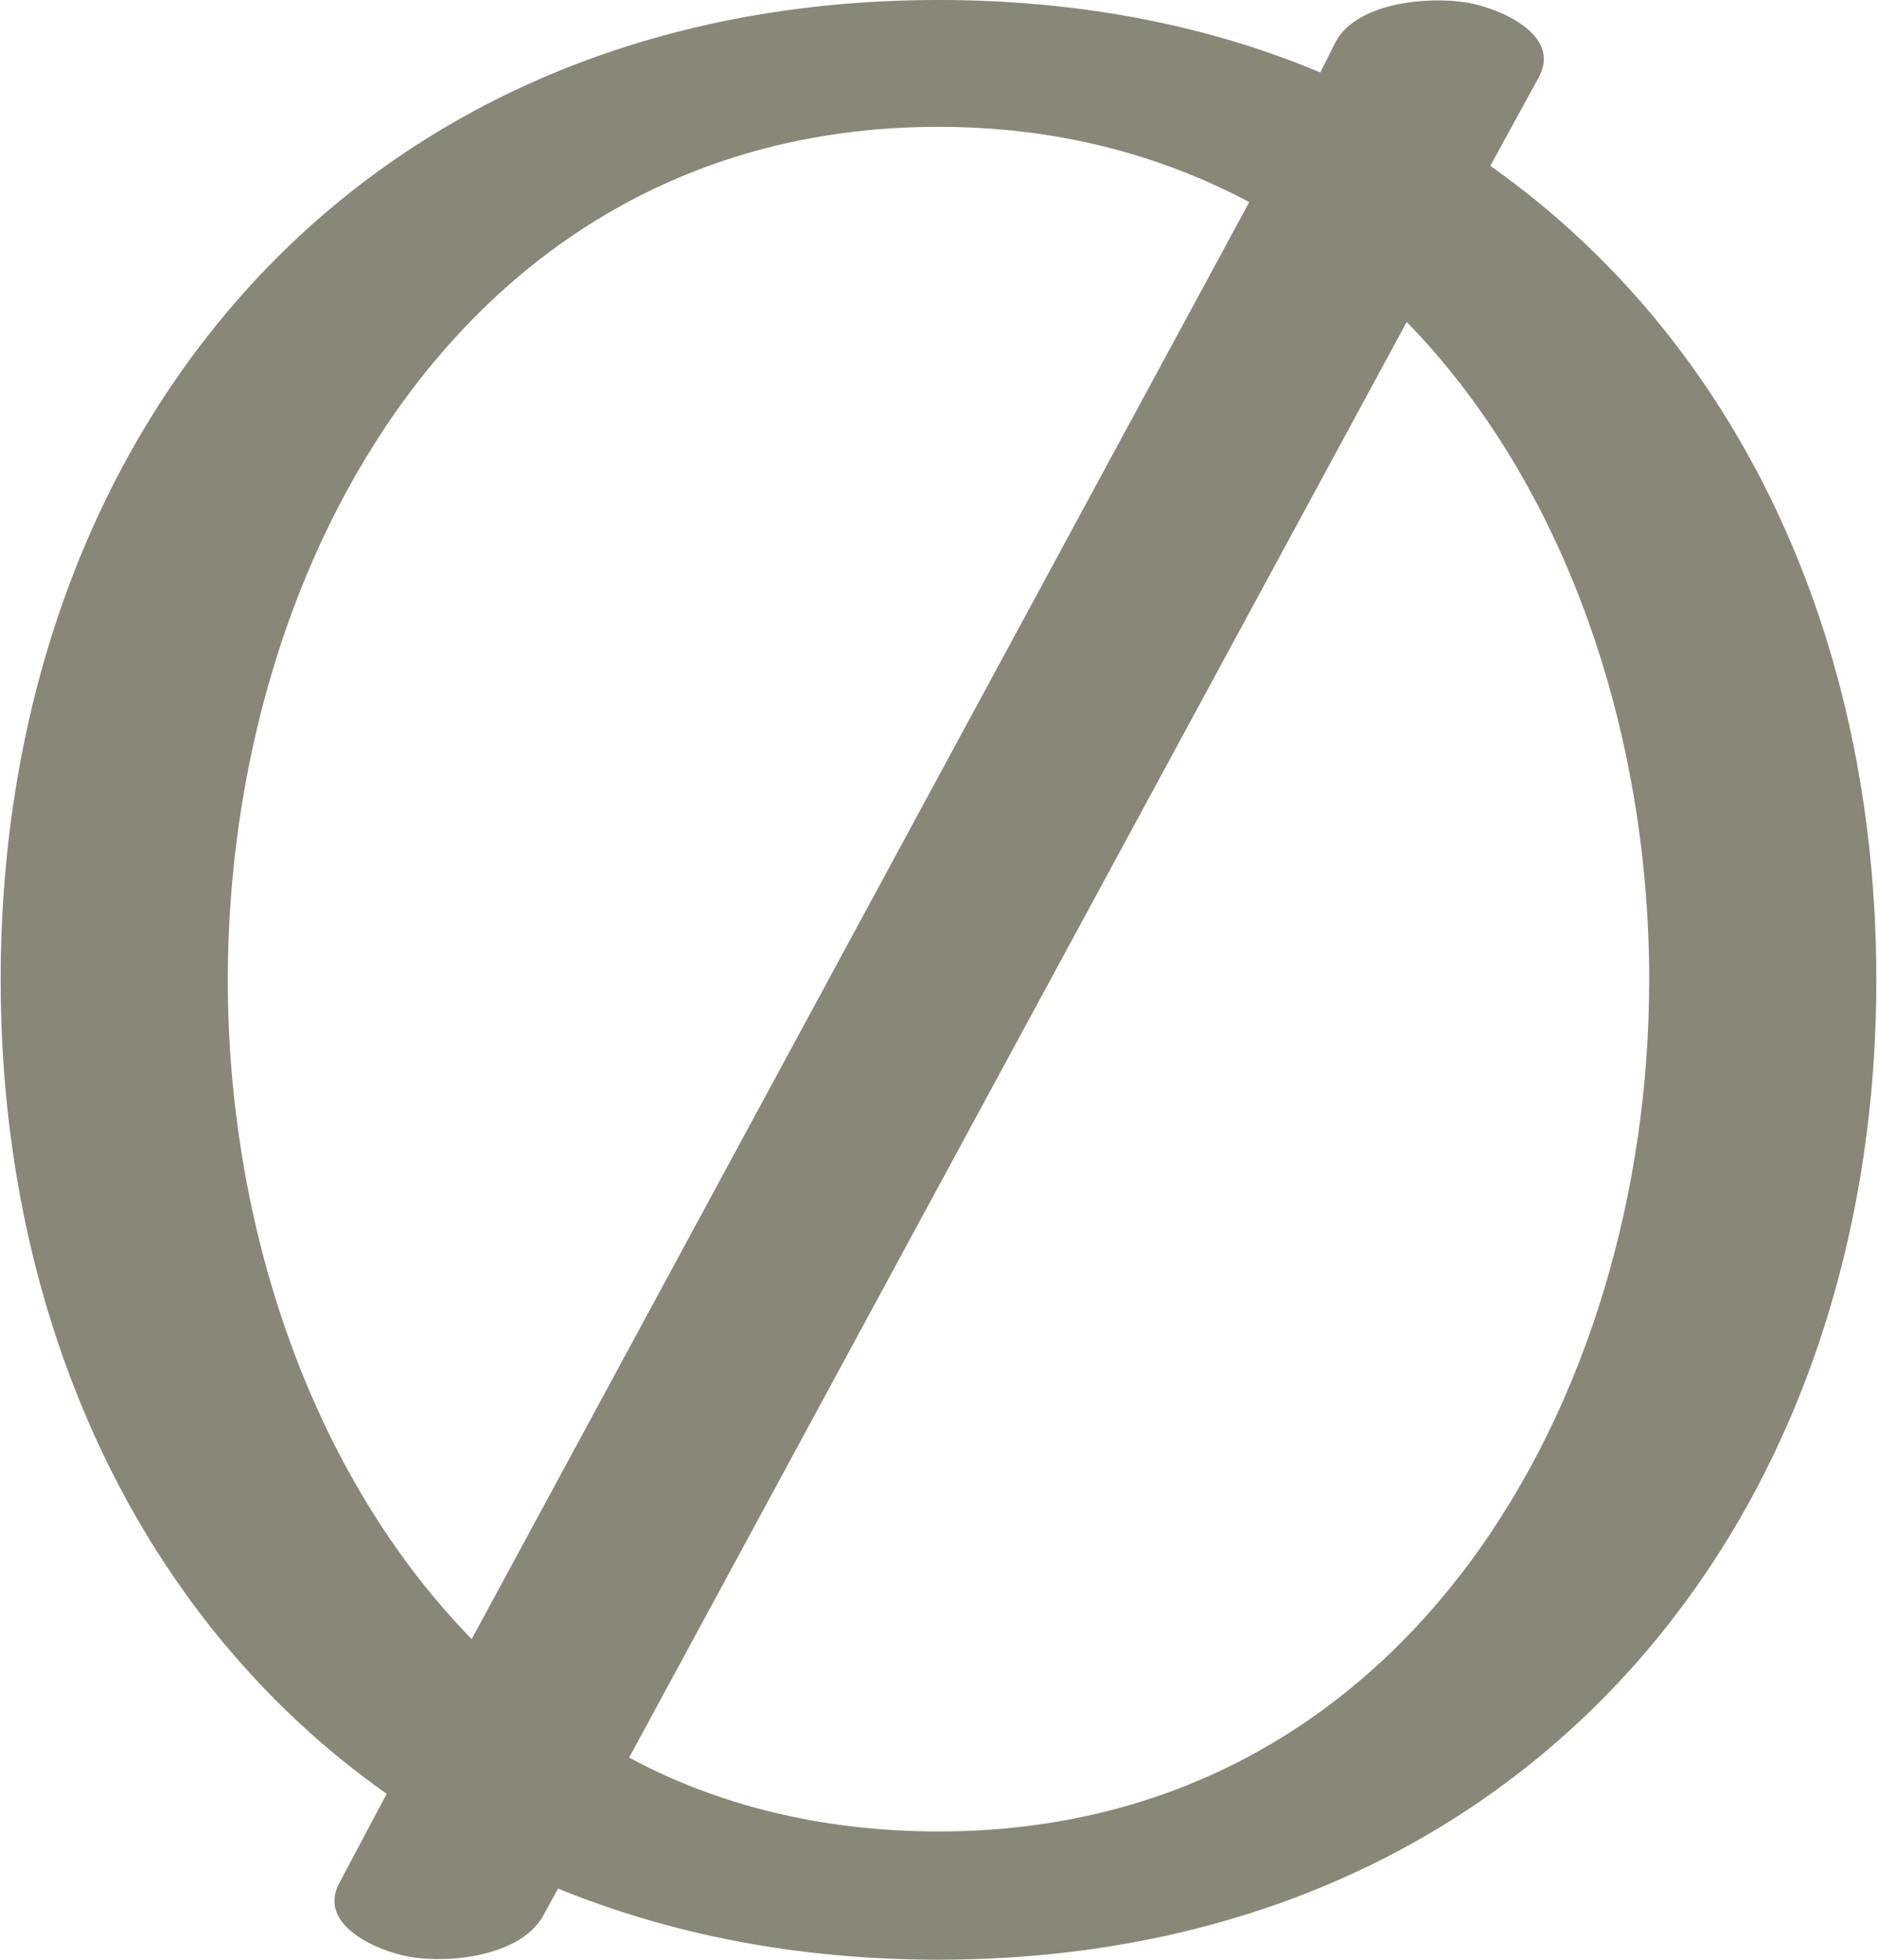 <?xml version="1.0" encoding="UTF-8"?>
<!DOCTYPE svg PUBLIC "-//W3C//DTD SVG 1.1//EN" "http://www.w3.org/Graphics/SVG/1.1/DTD/svg11.dtd">
<!-- Creator: CorelDRAW X8 -->
<svg xmlns="http://www.w3.org/2000/svg" xml:space="preserve" width="1346px" height="1405px" version="1.1" style="shape-rendering:geometricPrecision; text-rendering:geometricPrecision; image-rendering:optimizeQuality; fill-rule:evenodd; clip-rule:evenodd"
viewBox="0 0 1346 1406"
 xmlns:xlink="http://www.w3.org/1999/xlink">
 <defs>
  <style type="text/css">
   <![CDATA[
    .fil0 {fill:#898778;fill-rule:nonzero}
   ]]>
  </style>
 </defs>
 <g id="Layer_x0020_1">
  <path class="fil0" d="M389 1375c-16,28 -66,34 -95,29 -24,-4 -67,-23 -51,-53l34 -64c-176,-124 -277,-337 -277,-584 0,-396 258,-703 673,-703 101,0 193,18 274,52l11 -22c15,-28 66,-33 95,-28 23,4 67,23 51,53l-35 64c177,125 277,337 277,584 0,395 -258,703 -673,703 -101,0 -192,-18 -273,-51l-11 20zm-51 -199l558 -1031c-64,-34 -138,-54 -223,-54 -336,0 -510,310 -510,612 0,176 59,354 175,473zm671 -945l-558 1030c63,34 138,53 222,53 336,0 510,-310 510,-611 0,-176 -59,-354 -174,-472z"/>
 </g>
</svg>
